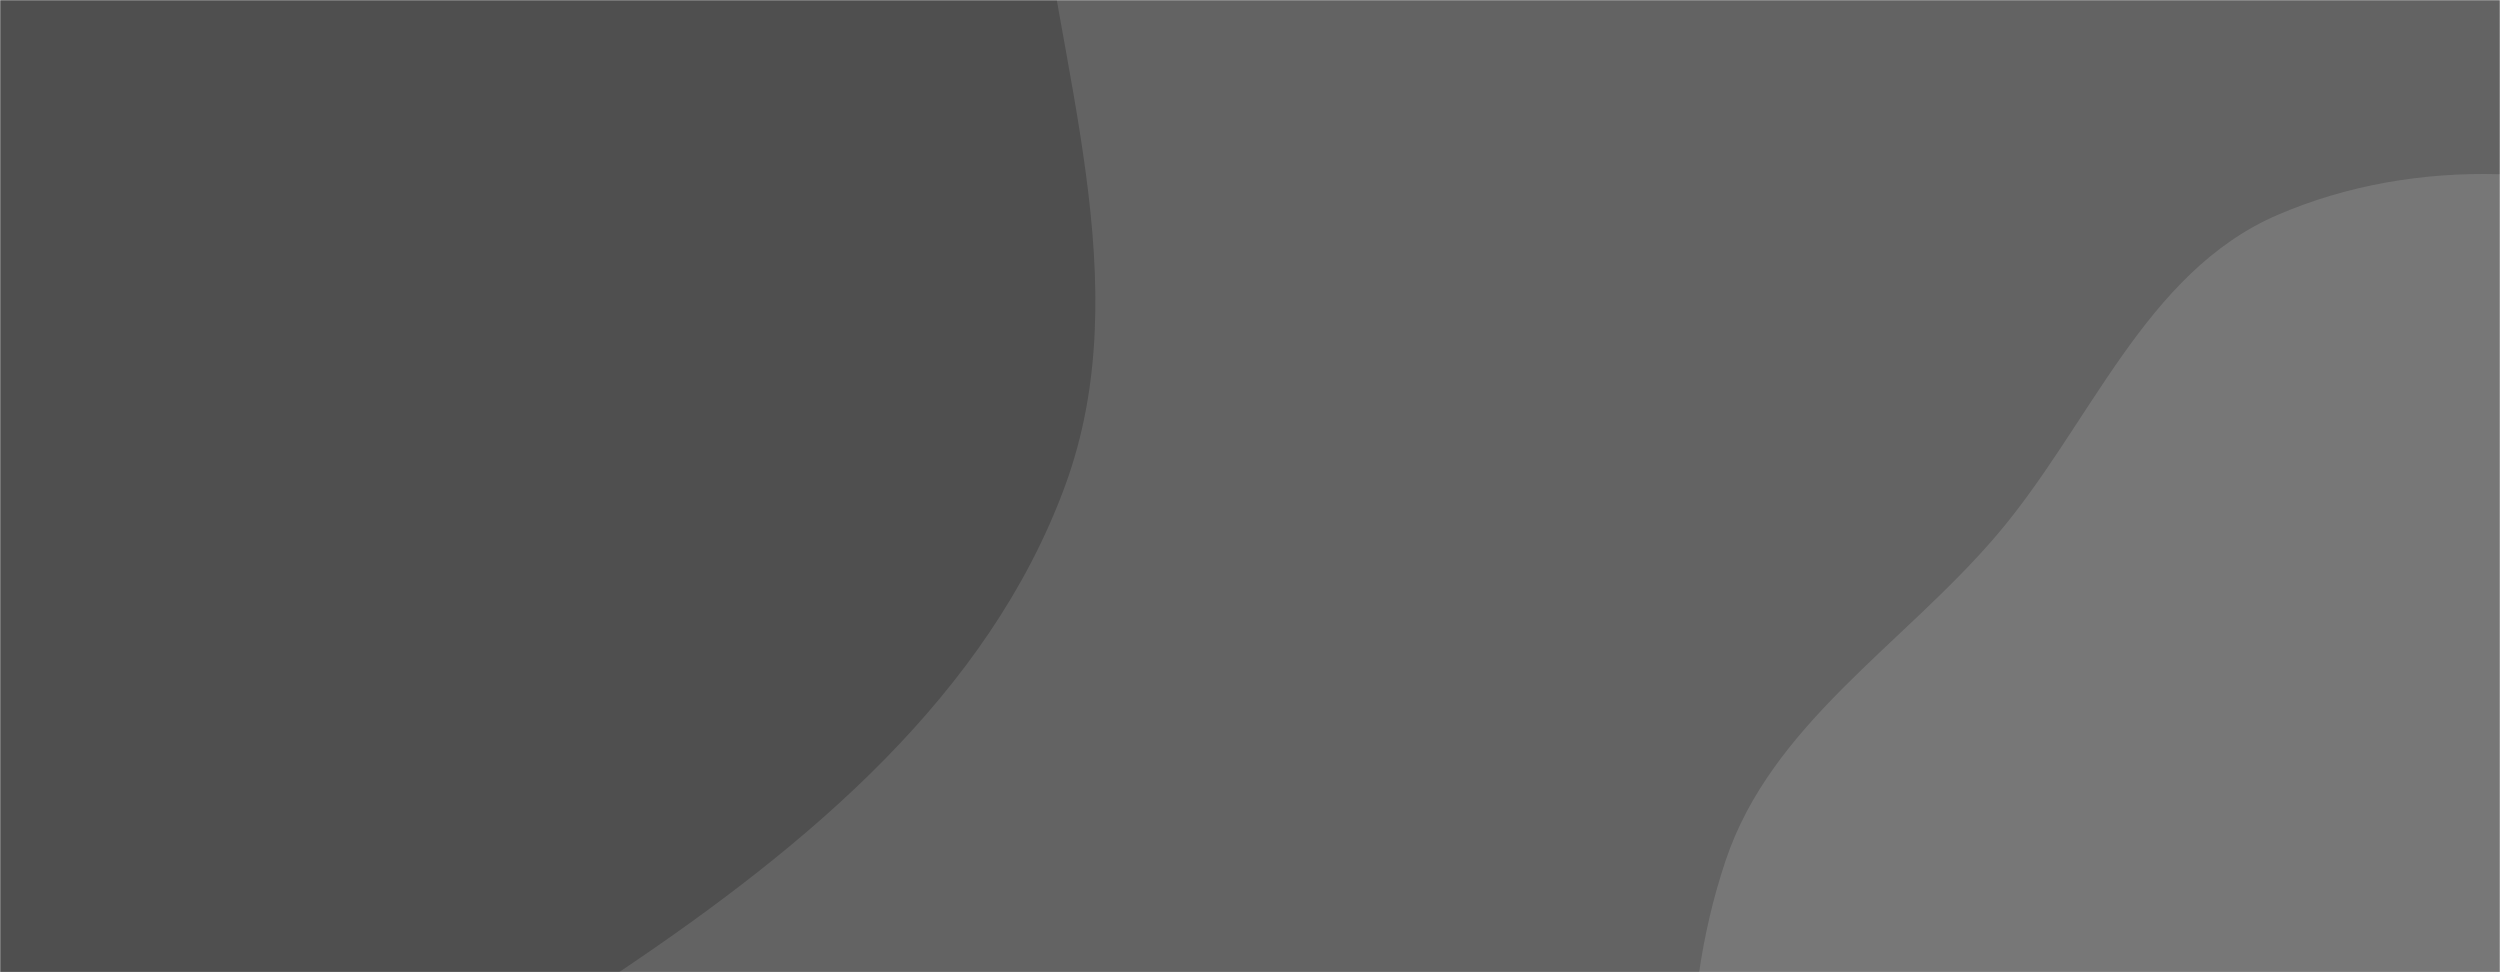 <svg xmlns="http://www.w3.org/2000/svg" version="1.1" xmlns:xlink="http://www.w3.org/1999/xlink"
    xmlns:svgjs="http://svgjs.com/svgjs" width="1440" height="560" preserveAspectRatio="none" viewBox="0 0 1440 560">
    <g mask="url(&quot;#SvgjsMask1001&quot;)" fill="none">
        <rect width="1440" height="560" x="0" y="0" fill="rgba(99, 99, 99, 1)"></rect>
        <path
            d="M0,693.323C129.64,707.744,250.693,631.299,358.877,558.423C465.292,486.738,569.038,400.524,613.389,280.125C656.46,163.201,608.223,38.305,596.157,-85.714C583.417,-216.662,634.723,-376.511,540.564,-468.401C445.242,-561.427,283.432,-495.259,152.343,-518.834C39.528,-539.123,-66.386,-632.76,-175.339,-597.149C-284.156,-561.583,-311.89,-421.322,-393.046,-340.576C-483.319,-250.759,-636.774,-218.045,-677.601,-97.424C-719.024,24.96,-670.181,165.299,-601.26,274.586C-536.312,377.574,-410.903,414.325,-310.989,483.909C-206.314,556.808,-126.776,679.221,0,693.323"
            fill="#4f4f4f"></path>
        <path
            d="M1440 1066.464C1536.903 1064.654 1629.016 1033.2 1712.836 984.541 1799.646 934.146 1882.786 872.464 1928.298 782.998 1974.788 691.61 2006.95 578.764 1967.377 484.175 1928.613 391.519 1805.07 375.414 1729.906 308.795 1668.046 253.968 1642.159 162.39 1566.572 128.934 1487.329 93.86 1391.496 89.485 1311.916 123.787 1235.12 156.889 1204.165 244.997 1149.831 308.567 1095.959 371.596 1020.181 417.22 993.9 495.86 965.232 581.643 969.761 675.878 998.409 761.668 1029.015 853.321 1081.009 939.971 1160.533 994.86 1241.312 1050.616 1341.864 1068.297 1440 1066.464"
            fill="#777777"></path>
    </g>
    <defs>
        <mask id="SvgjsMask1001">
            <rect width="1440" height="560" fill="#ffffff"></rect>
        </mask>
    </defs>
</svg>